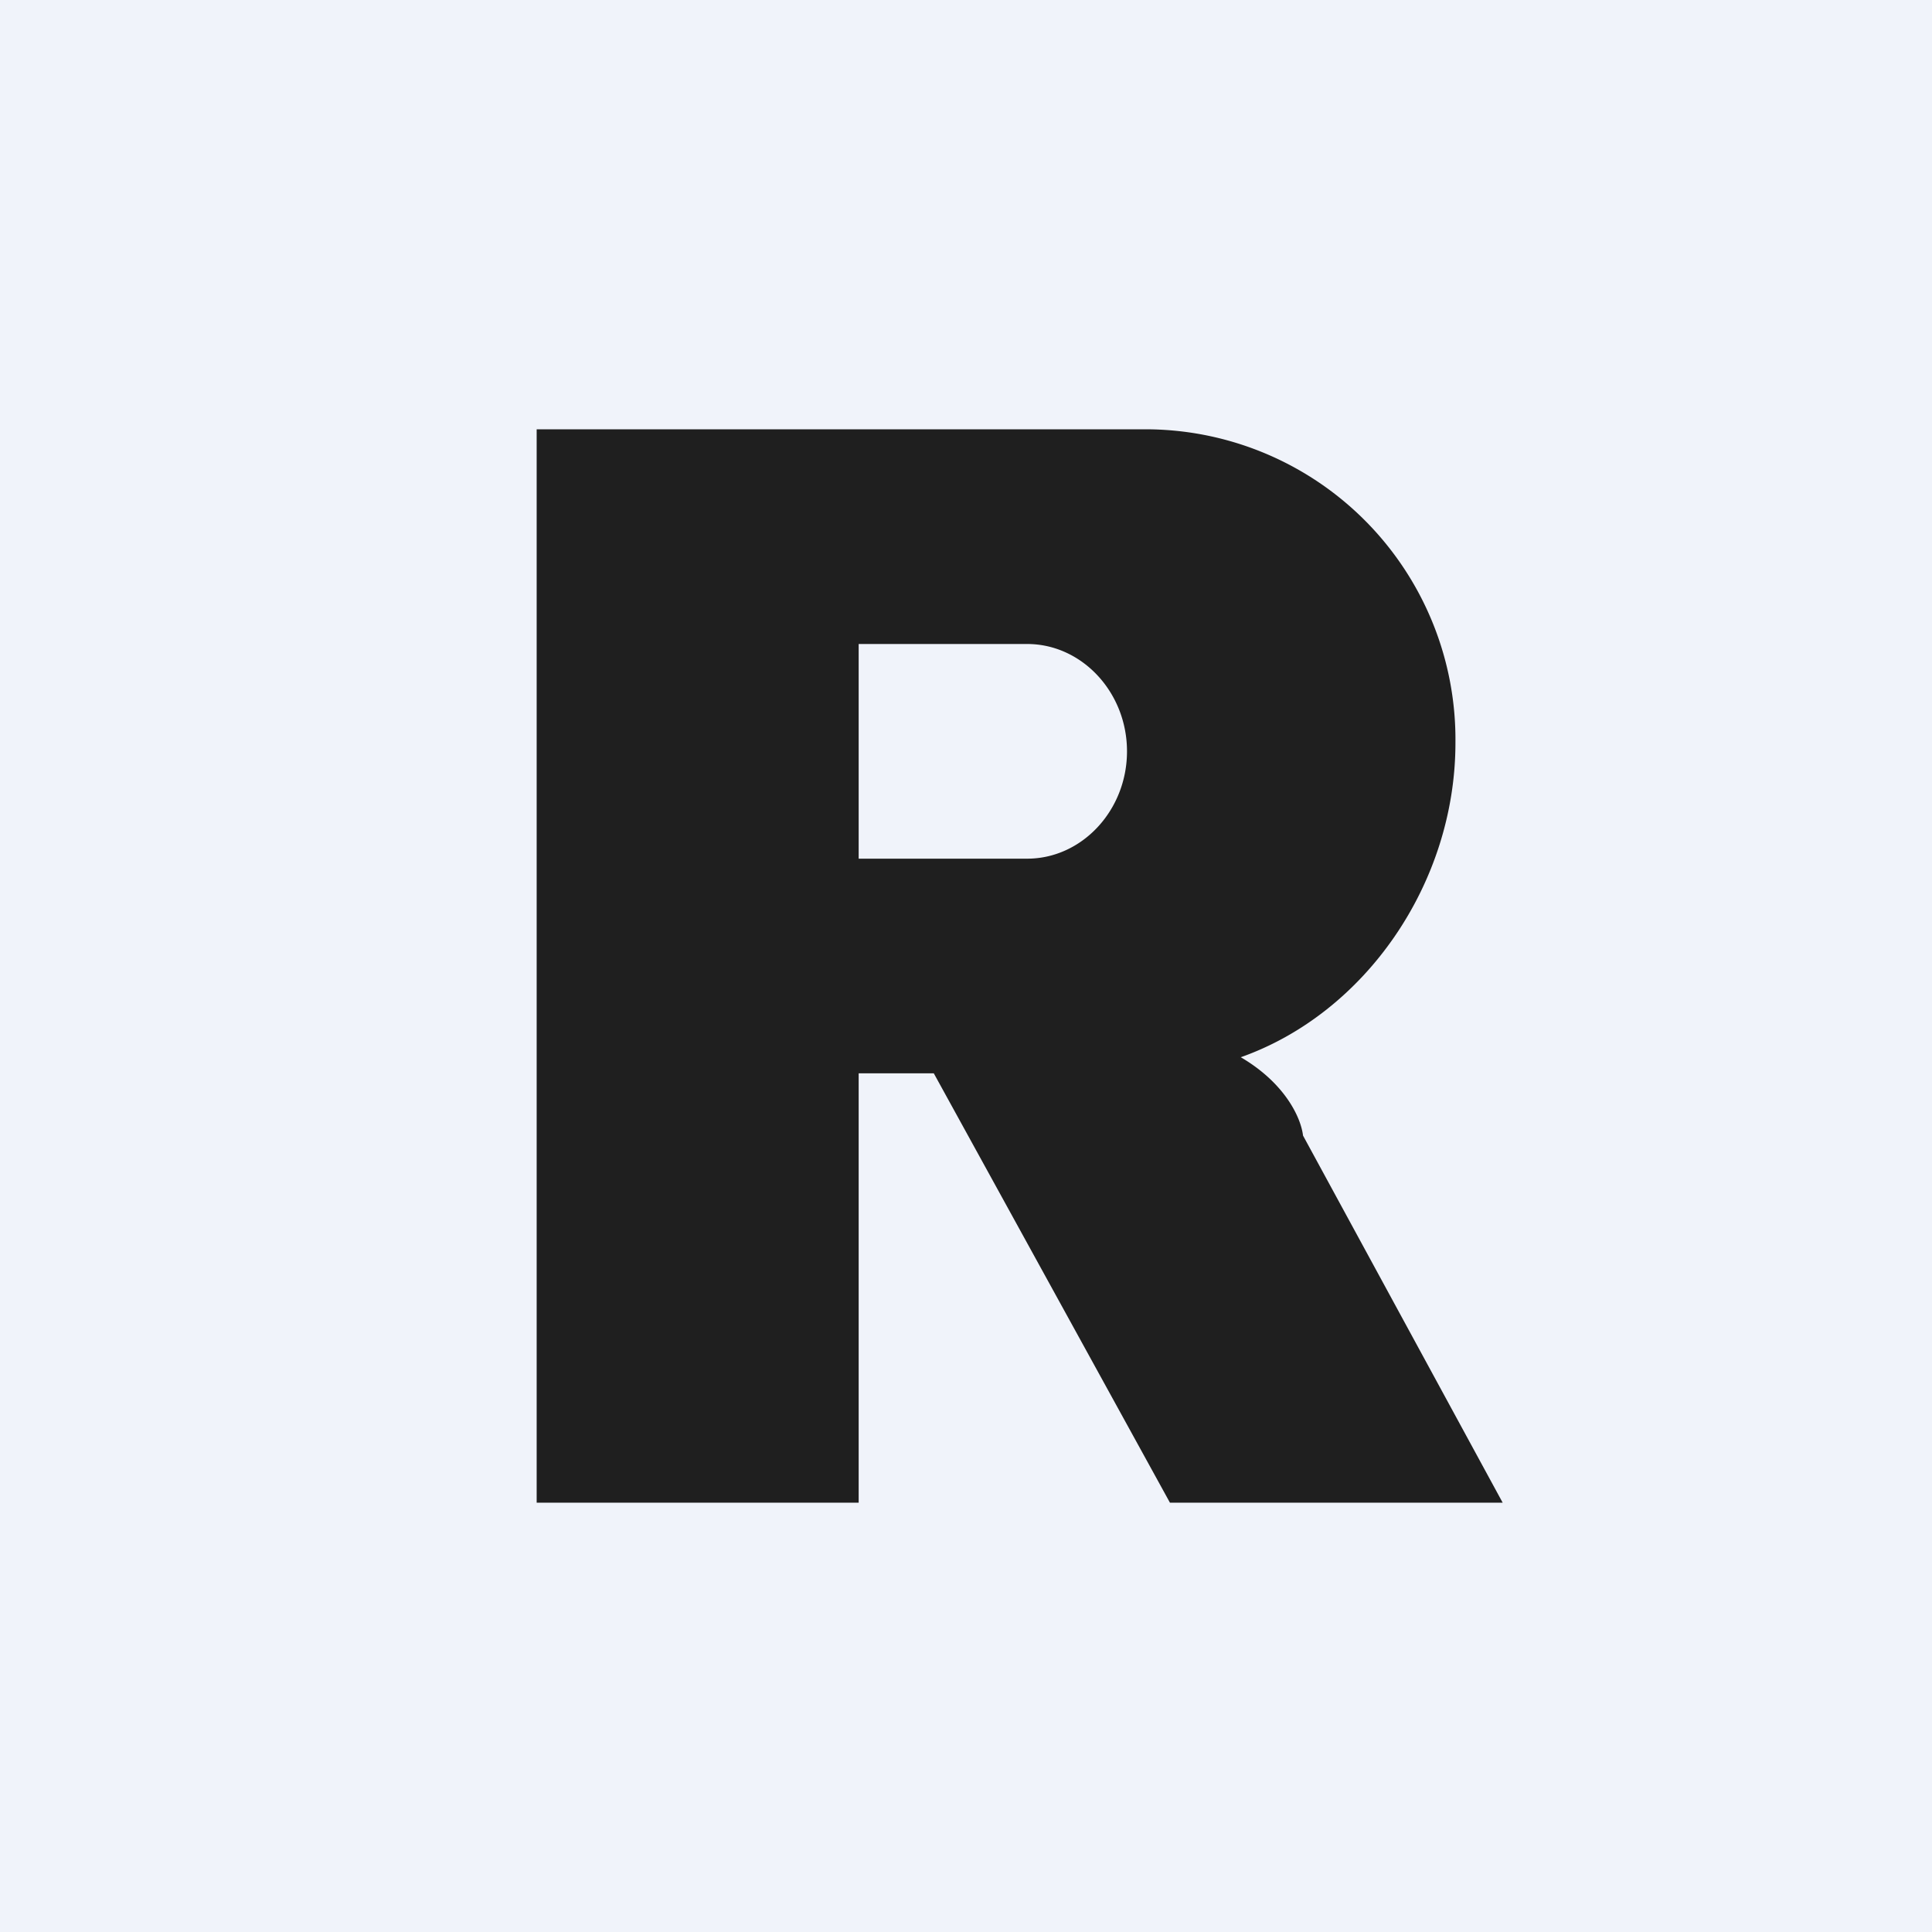 <!-- by TradingView --><svg width="18" height="18" viewBox="0 0 18 18" xmlns="http://www.w3.org/2000/svg"><path fill="#F0F3FA" d="M0 0h18v18H0z"/><path d="M5 4v10h3v-4h.7l2.2 4H14l-1.86-3.42c-.02-.17-.17-.49-.58-.73 1.16-.41 2-1.62 2-2.93A2.89 2.89 0 0 0 10.72 4H5Zm3 2h1.57c.51 0 .93.45.93 1s-.42 1-.93 1H8V6Z" fill="#1F1F1F"/></svg>